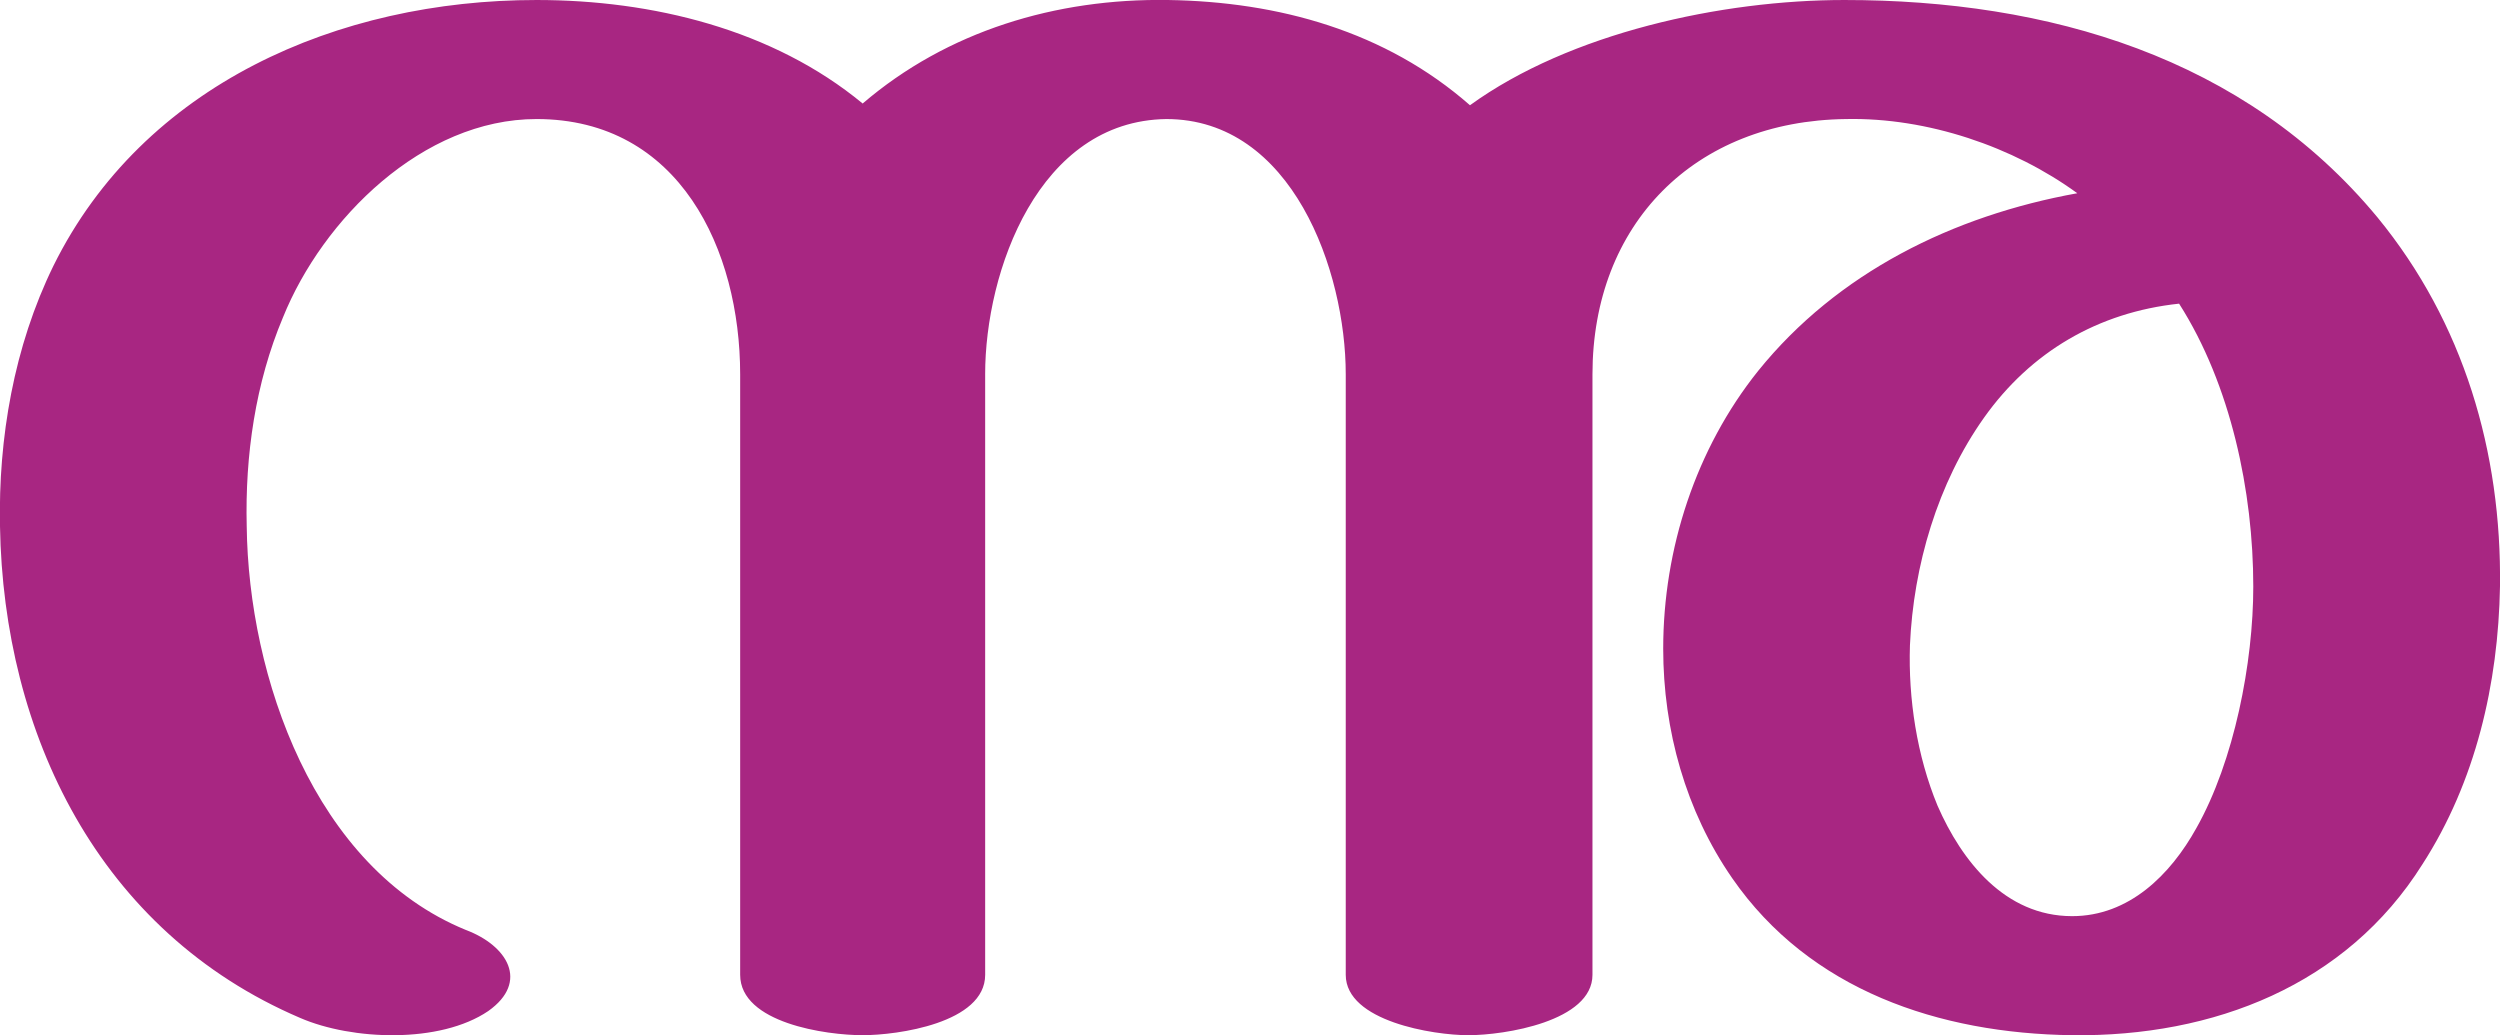 <?xml version="1.0" encoding="UTF-8"?>
<!DOCTYPE svg PUBLIC "-//W3C//DTD SVG 1.1//EN" "http://www.w3.org/Graphics/SVG/1.1/DTD/svg11.dtd">
<!-- Creator: CorelDRAW X8 -->
<svg xmlns="http://www.w3.org/2000/svg" xml:space="preserve" width="1449px" height="600px" version="1.1" style="shape-rendering:geometricPrecision; text-rendering:geometricPrecision; image-rendering:optimizeQuality; fill-rule:evenodd; clip-rule:evenodd"
viewBox="0 0 1449 600"
 xmlns:xlink="http://www.w3.org/1999/xlink">
 <defs>
  <style type="text/css">
   <![CDATA[
    .fil0 {fill:#A82682;fill-rule:nonzero}
   ]]>
  </style>
 </defs>
 <g id="Layer_x0020_1">
  <path class="fil0" d="M571 217l0 348c0,28 -51,35 -71,35 -21,0 -71,-7 -71,-35l0 -348c0,-72 -35,-148 -118,-148 -66,0 -124,58 -147,115 -16,38 -22,80 -21,121 1,87 39,198 127,234 24,9 37,30 13,47 -28,19 -79,17 -109,4 -117,-50 -172,-165 -174,-285 -1,-51 8,-104 31,-151 52,-105 165,-154 280,-154 67,0 137,17 189,60 49,-42 112,-61 177,-60 64,1 126,18 175,61 58,-42 146,-61 217,-61 118,0 232,33 309,126 50,61 72,136 71,214 -1,56 -14,113 -45,161 -44,70 -121,100 -203,99 -77,-1 -152,-26 -197,-91 -27,-39 -40,-86 -40,-133 0,-58 19,-116 55,-161 46,-57 113,-90 185,-103 -37,-27 -87,-44 -134,-43 -88,1 -147,61 -147,148l0 348c0,27 -51,35 -72,35 -20,0 -71,-8 -71,-35l0 -348c0,-60 -31,-148 -104,-148 -74,1 -105,88 -105,148zm630 314c33,0 57,-24 72,-51 22,-39 33,-96 33,-140 0,-55 -13,-117 -43,-164 -47,5 -86,28 -113,66 -27,38 -41,86 -43,132 -1,31 4,64 16,93 14,32 39,64 78,64z"/>
 </g>
</svg>

